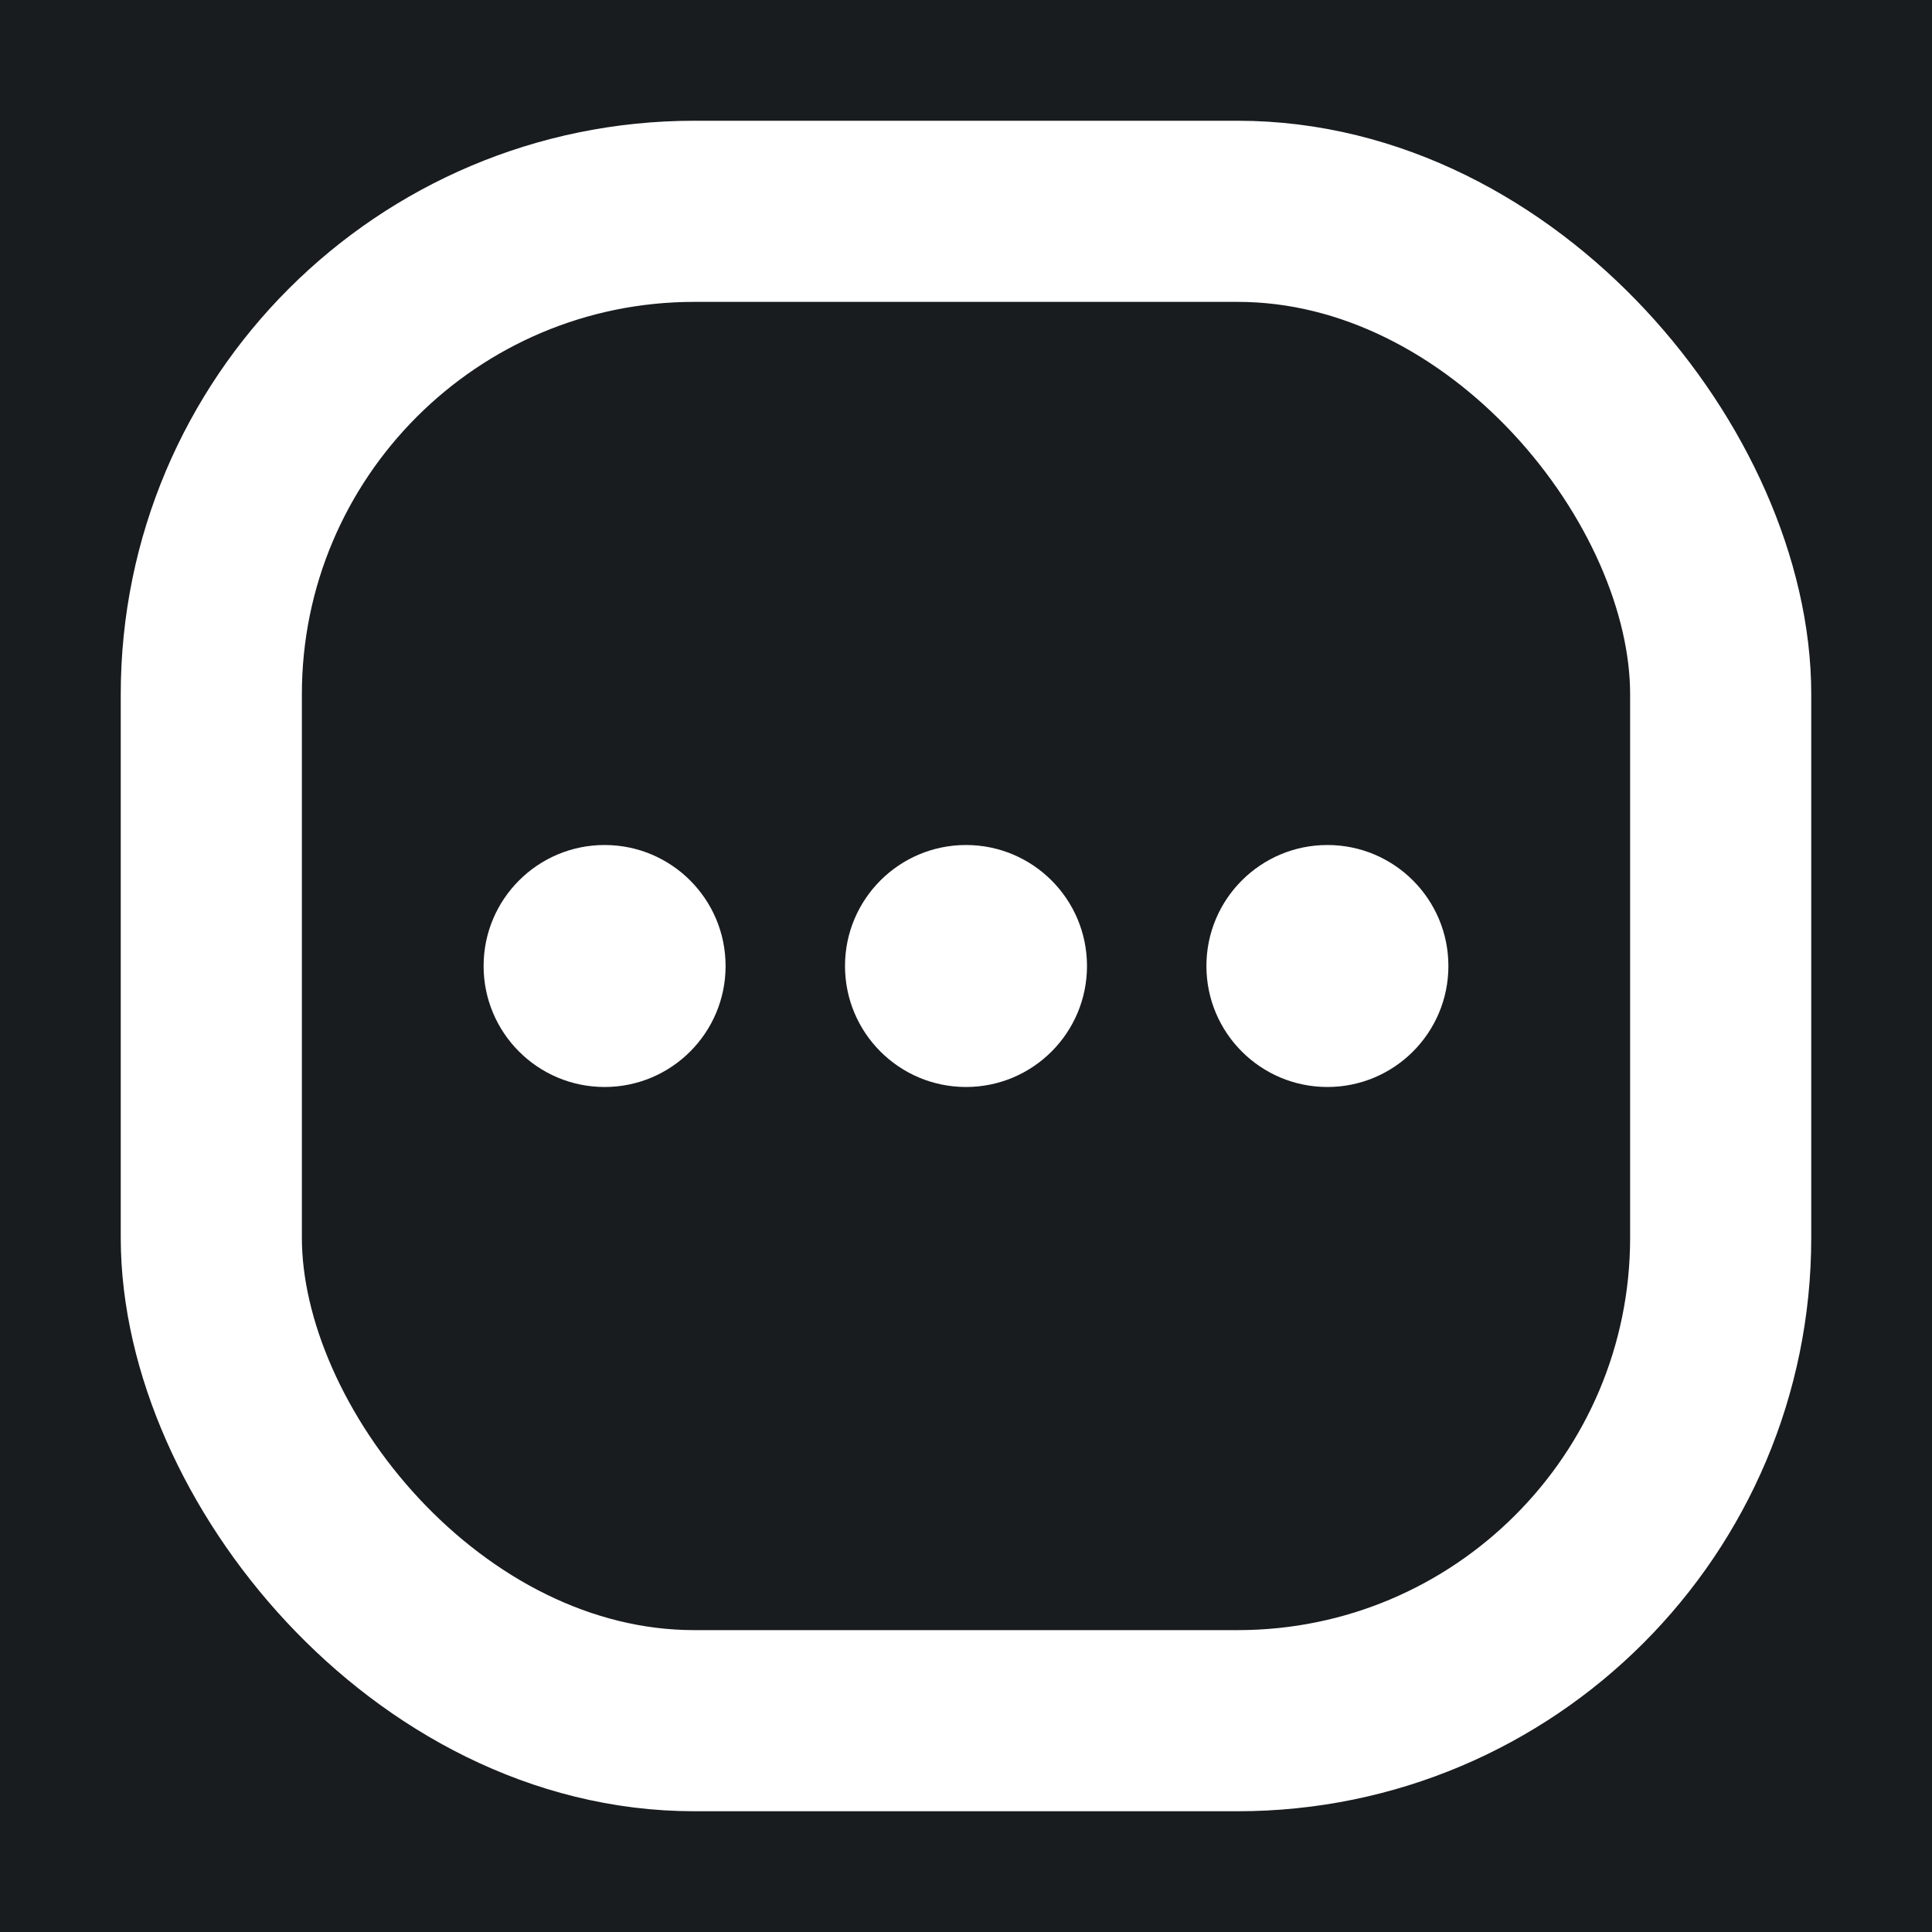 <svg width="32" height="32" viewBox="0 0 16 16" fill="none" xmlns="http://www.w3.org/2000/svg">
<rect x="0" y="0" width="16" height="16" fill="#181c1f"/>
<rect x="1.75" y="1.75" width="12.5" height="12.5" rx="4" stroke="#ffffff" stroke-width="1.5" stroke-linecap="round" stroke-linejoin="round"/>
<circle cx="8" cy="8" r="1.002" fill="#ffffff"/>
<circle cx="10.993" cy="8" r="1.002" fill="#ffffff"/>
<circle cx="5.007" cy="8" r="1.002" fill="#ffffff"/>
</svg>
